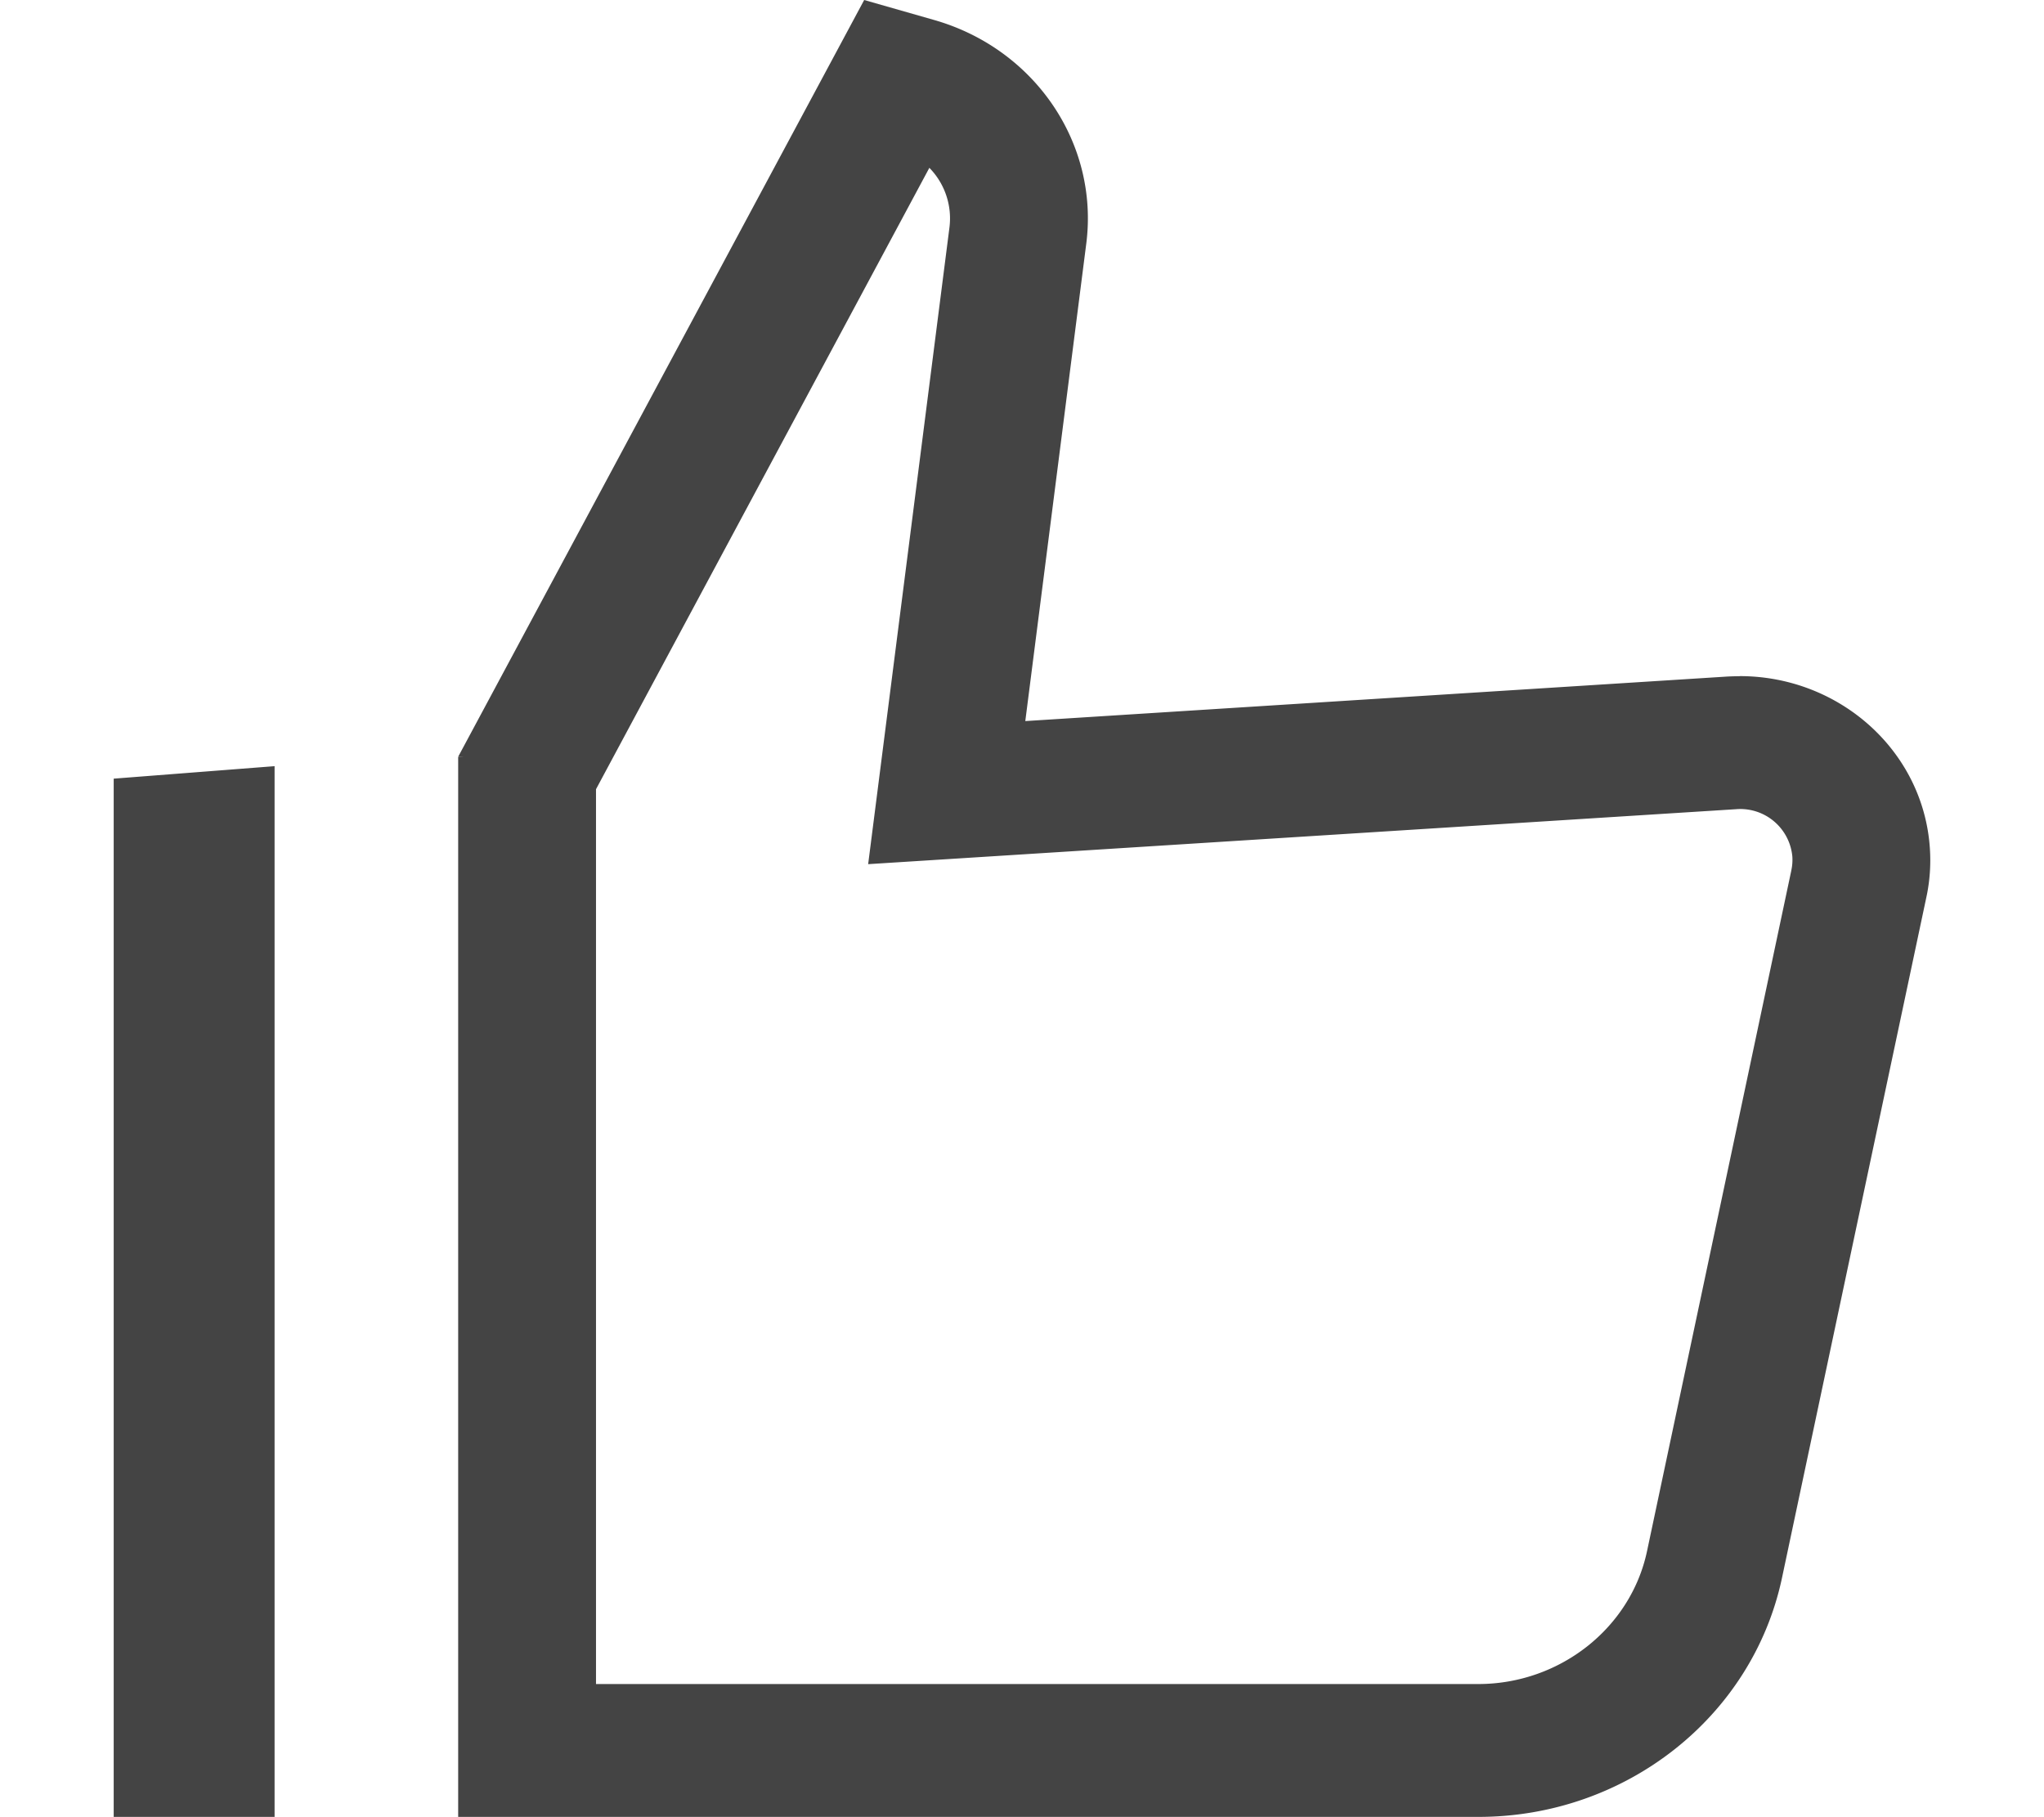 <svg height="28.44" viewBox="0 0 1152 1024" width="32" xmlns="http://www.w3.org/2000/svg"><path d="m64 438.848 90.688-7.04v592.192h-90.688zm916.544-57.792c56.192 0 103.488 42.048 107.2 96.896.64 9.216 0 18.56-1.92 27.52l-81.408 383.744c-16.64 78.464-88.192 134.784-171.136 134.784h-575.104v-597.376l3.2-.256-3.2.128 228.864-426.496 39.424 11.264c56.704 16.192 92.992 69.504 85.76 126.08l-34.368 269.056 395.52-25.088c2.368-.128 4.8-.192 7.168-.192zm29.12 109.44a28.16 28.16 0 0 0 .576-7.68 29.44 29.44 0 0 0 -31.744-26.752l-489.216 30.976 45.824-358.848a40.704 40.704 0 0 0 -11.328-33.6l-187.904 350.208v504.32h497.28c45.952 0 85.952-31.488 95.168-74.88l81.344-383.68z" fill="#444"/></svg>